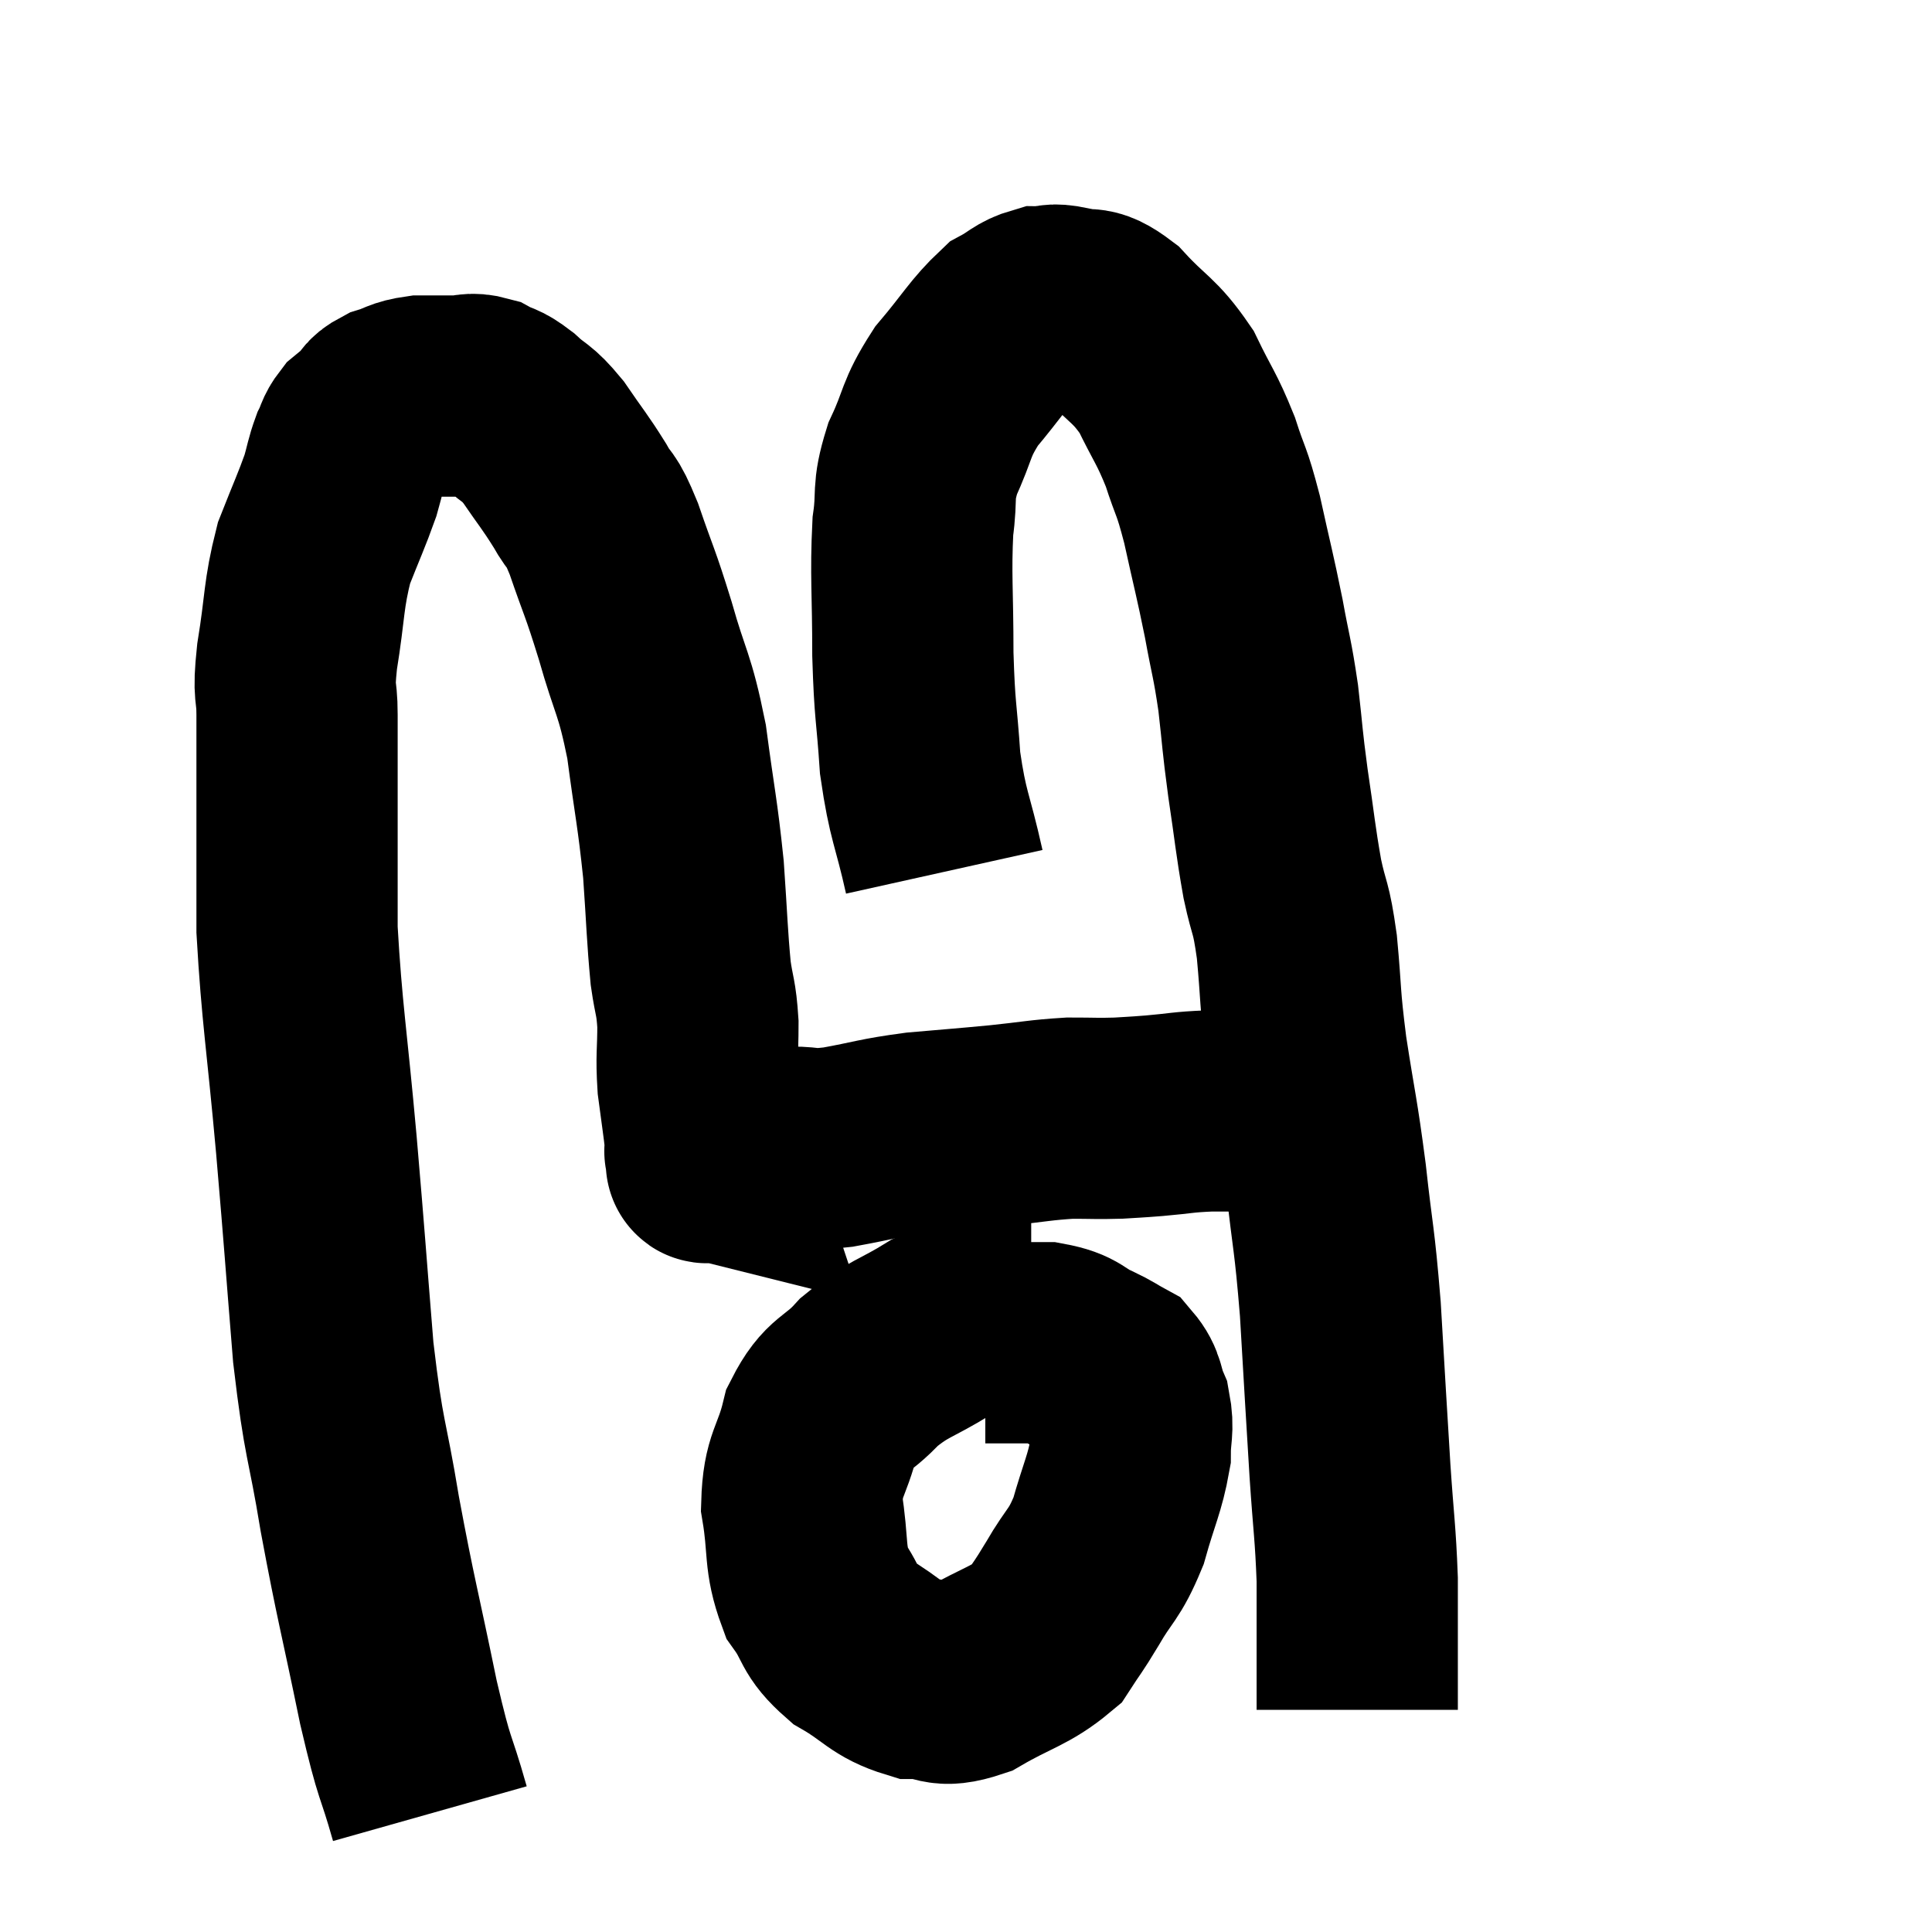<svg width="48" height="48" viewBox="0 0 48 48" xmlns="http://www.w3.org/2000/svg"><path d="M 10.68 45.06 C 10.29 43.68, 10.335 44.16, 9.9 42.3 C 9.42 39.96, 9.345 39.795, 8.94 37.62 C 8.61 35.61, 8.55 35.895, 8.28 33.6 C 8.07 31.02, 8.085 31.065, 7.86 28.44 C 7.62 25.77, 7.5 25.185, 7.38 23.1 C 7.38 21.6, 7.38 21.435, 7.38 20.1 C 7.38 18.93, 7.38 18.705, 7.38 17.76 C 7.38 17.04, 7.275 17.325, 7.38 16.32 C 7.59 15.03, 7.53 14.805, 7.8 13.74 C 8.13 12.9, 8.235 12.69, 8.46 12.06 C 8.58 11.64, 8.58 11.55, 8.7 11.22 C 8.82 10.98, 8.79 10.935, 8.94 10.74 C 9.12 10.59, 9.12 10.605, 9.3 10.44 C 9.48 10.26, 9.375 10.23, 9.66 10.08 C 10.05 9.96, 10.02 9.9, 10.44 9.84 C 10.89 9.84, 10.95 9.84, 11.34 9.84 C 11.67 9.84, 11.67 9.75, 12 9.84 C 12.33 10.02, 12.285 9.915, 12.66 10.2 C 13.08 10.59, 13.065 10.455, 13.5 10.98 C 13.95 11.64, 14.025 11.7, 14.4 12.3 C 14.7 12.84, 14.655 12.54, 15 13.38 C 15.39 14.52, 15.39 14.4, 15.78 15.66 C 16.17 17.04, 16.26 16.935, 16.56 18.42 C 16.77 20.01, 16.83 20.16, 16.98 21.6 C 17.07 22.89, 17.07 23.22, 17.16 24.18 C 17.25 24.81, 17.295 24.75, 17.34 25.44 C 17.34 26.19, 17.295 26.22, 17.34 26.94 C 17.43 27.63, 17.475 27.9, 17.52 28.32 C 17.52 28.47, 17.52 28.545, 17.52 28.62 C 17.52 28.62, 17.505 28.575, 17.52 28.62 C 17.55 28.71, 17.565 28.755, 17.58 28.8 C 17.58 28.8, 17.52 28.785, 17.58 28.8 C 17.7 28.83, 17.31 28.935, 17.82 28.86 C 18.72 28.68, 18.87 28.59, 19.62 28.5 C 20.22 28.5, 20.025 28.59, 20.82 28.5 C 21.81 28.32, 21.795 28.275, 22.8 28.14 C 23.82 28.05, 23.895 28.05, 24.84 27.96 C 25.71 27.87, 25.845 27.825, 26.58 27.78 C 27.18 27.78, 27.255 27.795, 27.78 27.78 C 28.23 27.75, 28.11 27.765, 28.68 27.72 C 29.37 27.66, 29.355 27.63, 30.06 27.6 C 30.78 27.6, 30.87 27.6, 31.5 27.6 C 32.04 27.6, 32.265 27.6, 32.58 27.6 C 32.67 27.6, 32.715 27.6, 32.76 27.6 C 32.76 27.6, 32.76 27.6, 32.76 27.6 C 32.76 27.6, 32.76 27.6, 32.76 27.6 L 32.76 27.6" fill="none" stroke="black" stroke-width="5"></path><path d="M 23.46 21.66 C 23.16 20.31, 23.055 20.31, 22.86 18.96 C 22.77 17.61, 22.725 17.73, 22.68 16.26 C 22.68 14.67, 22.62 14.295, 22.68 13.08 C 22.8 12.24, 22.65 12.27, 22.92 11.4 C 23.34 10.5, 23.22 10.44, 23.76 9.6 C 24.42 8.82, 24.555 8.535, 25.08 8.04 C 25.47 7.83, 25.5 7.725, 25.86 7.62 C 26.19 7.62, 26.085 7.53, 26.52 7.62 C 27.06 7.8, 26.985 7.515, 27.6 7.98 C 28.29 8.73, 28.425 8.67, 28.98 9.48 C 29.4 10.35, 29.475 10.365, 29.82 11.22 C 30.09 12.06, 30.09 11.865, 30.36 12.9 C 30.63 14.13, 30.675 14.25, 30.9 15.36 C 31.08 16.35, 31.11 16.32, 31.26 17.34 C 31.38 18.39, 31.35 18.315, 31.5 19.44 C 31.68 20.64, 31.68 20.82, 31.86 21.84 C 32.04 22.68, 32.07 22.455, 32.22 23.52 C 32.34 24.81, 32.28 24.675, 32.46 26.1 C 32.7 27.66, 32.73 27.615, 32.94 29.22 C 33.12 30.87, 33.15 30.69, 33.3 32.52 C 33.42 34.53, 33.435 34.86, 33.54 36.54 C 33.63 37.89, 33.675 38.055, 33.72 39.24 C 33.72 40.26, 33.72 40.515, 33.72 41.28 C 33.72 41.79, 33.72 42, 33.72 42.3 C 33.72 42.39, 33.72 42.435, 33.72 42.48 C 33.72 42.48, 33.72 42.48, 33.72 42.48 L 33.72 42.48" fill="none" stroke="black" stroke-width="5"></path><path d="M 25.62 32.52 C 25.26 32.52, 25.47 32.4, 24.9 32.52 C 24.12 32.76, 24.165 32.61, 23.34 33 C 22.47 33.54, 22.335 33.48, 21.6 34.08 C 21 34.74, 20.82 34.575, 20.4 35.4 C 20.16 36.39, 19.95 36.345, 19.92 37.38 C 20.1 38.46, 19.965 38.685, 20.28 39.54 C 20.73 40.17, 20.565 40.26, 21.18 40.8 C 21.96 41.25, 22.005 41.475, 22.74 41.7 C 23.43 41.7, 23.31 41.97, 24.12 41.7 C 25.05 41.16, 25.35 41.145, 25.98 40.62 C 26.31 40.11, 26.25 40.245, 26.64 39.6 C 27.09 38.82, 27.18 38.91, 27.54 38.04 C 27.81 37.08, 27.945 36.87, 28.08 36.12 C 28.08 35.58, 28.17 35.52, 28.08 35.04 C 27.9 34.62, 27.975 34.5, 27.72 34.2 C 27.39 34.02, 27.495 34.05, 27.06 33.84 C 26.52 33.6, 26.625 33.48, 25.98 33.36 C 25.23 33.36, 24.855 33.36, 24.48 33.36 C 24.48 33.36, 24.48 33.36, 24.48 33.36 C 24.48 33.36, 24.48 33.36, 24.48 33.36 L 24.48 33.36" fill="none" stroke="black" stroke-width="5"></path></svg>